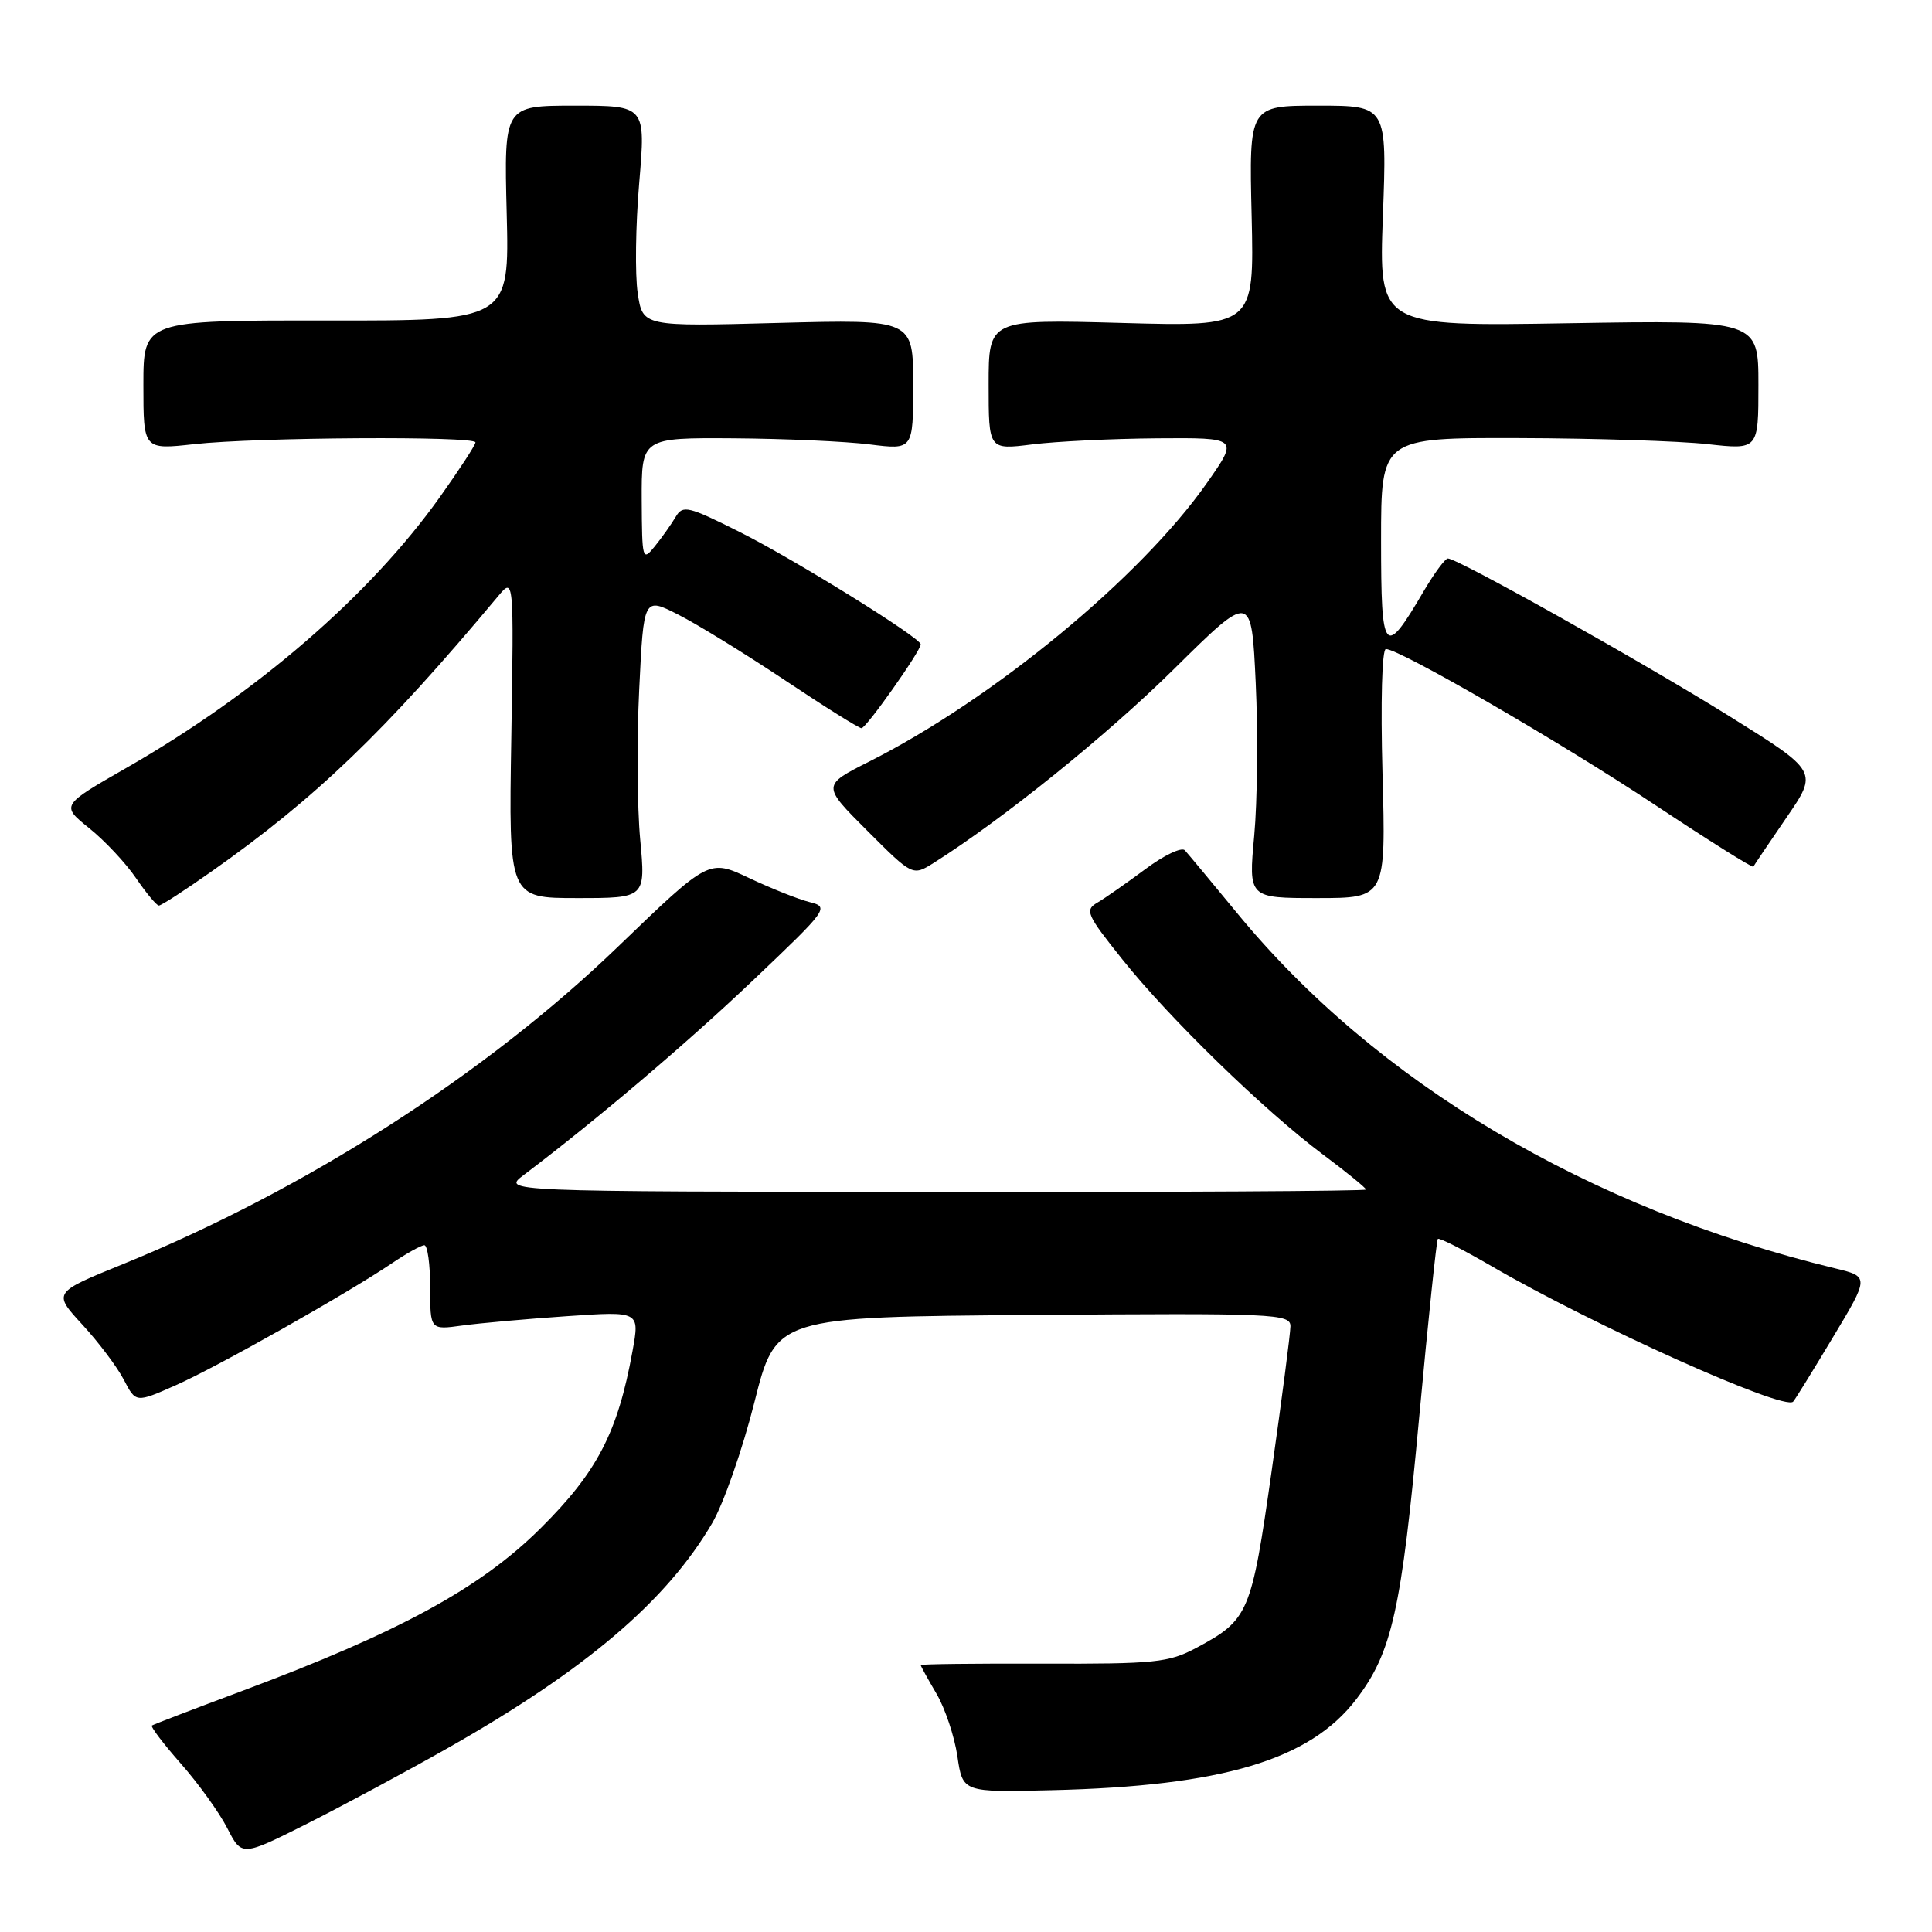 <?xml version="1.0" encoding="UTF-8" standalone="no"?>
<!DOCTYPE svg PUBLIC "-//W3C//DTD SVG 1.1//EN" "http://www.w3.org/Graphics/SVG/1.1/DTD/svg11.dtd" >
<svg xmlns="http://www.w3.org/2000/svg" xmlns:xlink="http://www.w3.org/1999/xlink" version="1.1" viewBox="0 0 256 256">
 <g >
 <path fill="currentColor"
d=" M 59.35 231.62 C 77.63 221.25 88.32 212.15 94.37 201.82 C 95.87 199.25 98.39 192.05 99.96 185.82 C 102.81 174.50 102.81 174.50 136.91 174.24 C 168.91 173.99 171.00 174.08 170.99 175.74 C 170.98 176.71 169.86 185.33 168.50 194.91 C 165.80 213.86 165.48 214.62 158.50 218.36 C 154.86 220.30 153.02 220.49 138.25 220.44 C 129.31 220.41 122.00 220.50 122.00 220.63 C 122.00 220.77 122.94 222.47 124.08 224.41 C 125.22 226.34 126.47 230.08 126.86 232.71 C 127.56 237.50 127.56 237.50 139.35 237.21 C 161.99 236.67 173.57 233.21 179.72 225.15 C 184.46 218.93 185.69 213.40 188.06 187.70 C 189.24 174.94 190.35 164.35 190.52 164.16 C 190.70 163.97 193.92 165.61 197.67 167.79 C 211.15 175.63 236.37 186.96 237.60 185.73 C 237.81 185.53 240.17 181.71 242.84 177.26 C 247.71 169.16 247.71 169.16 243.10 168.05 C 210.43 160.12 182.39 143.46 163.93 121.00 C 160.54 116.88 157.42 113.13 157.00 112.67 C 156.58 112.21 154.22 113.33 151.76 115.17 C 149.30 117.00 146.45 118.99 145.43 119.59 C 143.71 120.59 143.96 121.17 148.69 127.09 C 154.93 134.92 167.49 147.13 175.25 152.94 C 178.41 155.30 181.00 157.41 181.00 157.62 C 181.00 157.83 155.24 157.97 123.75 157.94 C 66.50 157.89 66.50 157.89 69.40 155.69 C 79.07 148.38 91.01 138.24 99.83 129.85 C 109.71 120.46 109.91 120.19 107.27 119.53 C 105.78 119.16 102.17 117.72 99.25 116.34 C 93.94 113.83 93.94 113.83 81.95 125.38 C 64.36 142.35 40.47 157.66 16.25 167.52 C 7.01 171.28 7.01 171.28 10.92 175.53 C 13.07 177.86 15.54 181.15 16.41 182.83 C 18.00 185.89 18.00 185.89 23.25 183.57 C 28.77 181.13 46.03 171.39 51.98 167.36 C 53.90 166.06 55.81 165.00 56.23 165.00 C 56.65 165.00 57.00 167.53 57.00 170.61 C 57.00 176.23 57.00 176.23 61.25 175.64 C 63.59 175.32 69.84 174.76 75.14 174.40 C 84.77 173.74 84.77 173.74 83.81 179.03 C 81.85 189.83 79.13 195.06 71.59 202.54 C 63.62 210.45 52.87 216.30 32.00 224.09 C 25.68 226.45 20.33 228.50 20.13 228.64 C 19.92 228.79 21.66 231.07 23.98 233.71 C 26.30 236.34 29.07 240.19 30.12 242.25 C 32.04 246.00 32.04 246.00 40.77 241.61 C 45.57 239.19 53.93 234.69 59.35 231.62 Z  M 28.05 115.46 C 41.81 105.78 51.02 96.93 66.00 79.00 C 68.09 76.50 68.09 76.50 67.75 97.75 C 67.40 119.00 67.40 119.00 76.48 119.00 C 85.55 119.00 85.55 119.00 84.83 111.25 C 84.43 106.99 84.37 98.01 84.70 91.31 C 85.29 79.11 85.29 79.11 89.89 81.45 C 92.43 82.74 98.78 86.65 104.00 90.13 C 109.22 93.62 113.79 96.48 114.15 96.49 C 114.77 96.50 122.00 86.26 122.00 85.38 C 122.00 84.51 105.24 74.11 98.03 70.50 C 91.17 67.06 90.47 66.89 89.53 68.49 C 88.96 69.45 87.73 71.20 86.78 72.37 C 85.13 74.42 85.07 74.21 85.03 66.25 C 85.00 58.00 85.00 58.00 97.25 58.08 C 103.99 58.13 112.09 58.49 115.25 58.89 C 121.00 59.61 121.00 59.61 121.00 50.97 C 121.00 42.32 121.00 42.32 103.08 42.79 C 85.16 43.27 85.16 43.27 84.50 38.84 C 84.13 36.40 84.22 29.82 84.70 24.21 C 85.56 14.00 85.56 14.00 76.17 14.00 C 66.78 14.00 66.78 14.00 67.14 28.25 C 67.50 42.50 67.50 42.50 43.25 42.47 C 19.00 42.45 19.00 42.45 19.00 51.02 C 19.00 59.60 19.00 59.60 25.75 58.85 C 33.99 57.94 63.00 57.76 63.00 58.62 C 63.00 58.97 60.87 62.23 58.28 65.87 C 48.99 78.91 34.00 91.86 16.78 101.73 C 8.07 106.72 8.07 106.72 11.82 109.74 C 13.88 111.39 16.68 114.38 18.03 116.37 C 19.39 118.36 20.75 119.99 21.05 119.99 C 21.36 120.00 24.51 117.96 28.05 115.46 Z  M 183.19 102.50 C 182.93 93.02 183.12 86.00 183.64 86.00 C 185.46 86.00 206.86 98.39 219.32 106.67 C 226.38 111.35 232.23 115.03 232.33 114.84 C 232.42 114.65 234.39 111.74 236.70 108.36 C 240.91 102.23 240.91 102.23 229.20 94.93 C 217.68 87.75 193.15 74.00 191.85 74.00 C 191.49 74.00 190.05 75.95 188.65 78.33 C 183.42 87.26 183.00 86.77 183.00 71.62 C 183.00 58.00 183.00 58.00 201.25 58.05 C 211.29 58.08 222.54 58.44 226.25 58.85 C 233.00 59.60 233.00 59.60 233.00 51.01 C 233.00 42.42 233.00 42.42 207.85 42.83 C 182.70 43.25 182.70 43.25 183.24 28.62 C 183.79 14.00 183.79 14.00 174.65 14.00 C 165.50 14.00 165.50 14.00 165.85 28.64 C 166.19 43.28 166.19 43.28 148.60 42.79 C 131.00 42.31 131.00 42.31 131.00 50.96 C 131.00 59.61 131.00 59.61 136.75 58.89 C 139.91 58.49 147.37 58.13 153.31 58.08 C 164.13 58.00 164.13 58.00 159.92 64.00 C 151.15 76.51 131.64 92.60 115.20 100.90 C 108.91 104.07 108.91 104.07 114.92 110.08 C 120.93 116.09 120.93 116.09 123.72 114.34 C 132.89 108.55 146.70 97.41 155.58 88.63 C 165.83 78.50 165.83 78.50 166.39 90.50 C 166.70 97.10 166.61 106.21 166.19 110.75 C 165.43 119.00 165.43 119.00 174.54 119.00 C 183.64 119.00 183.64 119.00 183.19 102.50 Z "/>
</g>
</svg>